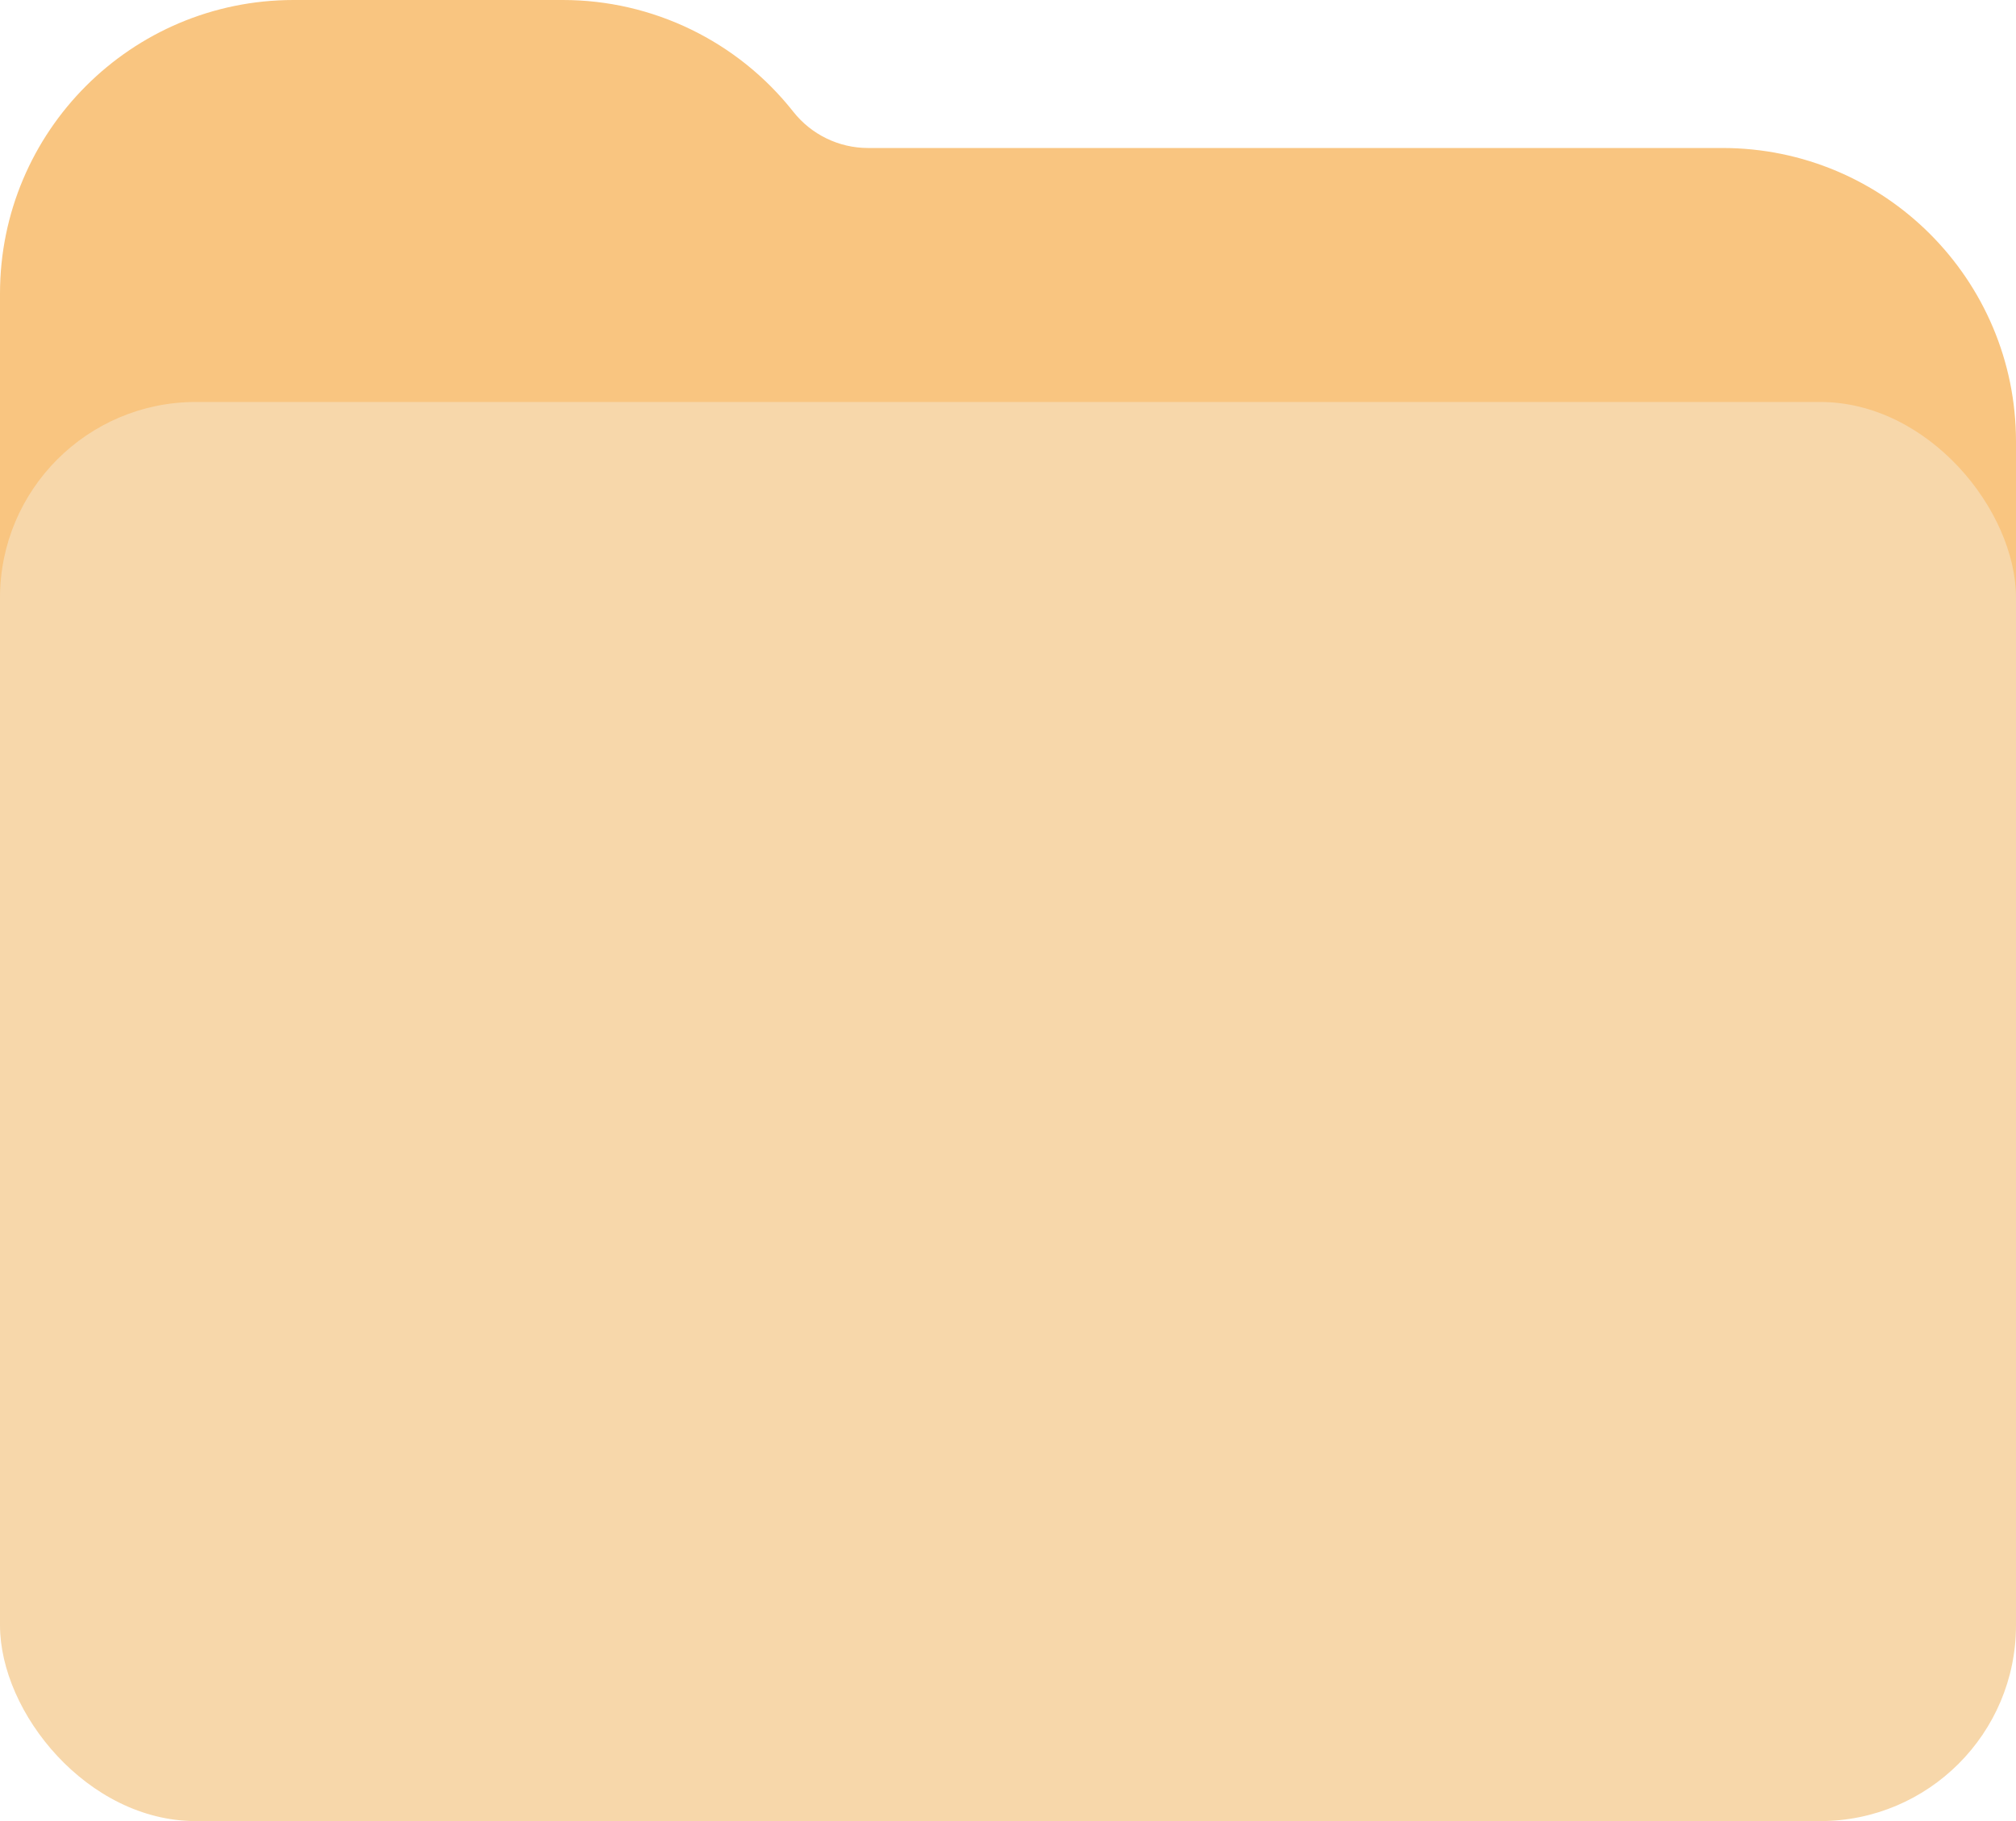 <?xml version="1.0" encoding="UTF-8"?><svg id="Capa_2" xmlns="http://www.w3.org/2000/svg" viewBox="0 0 179.01 161.69"><defs><style>.cls-1{fill:#f7d7aa;}.cls-2{fill:#f9c580;}</style></defs><g id="Capa_1-2"><g><path class="cls-2" d="M26.07,0h23.91c7.98,0,15.52,3.66,20.46,9.92h0c1.6,2.03,4.05,3.22,6.63,3.22h75.87c14.4,0,26.07,11.67,26.07,26.07v39.51H0V26.07C0,11.67,11.67,0,26.07,0Z"/><rect class="cls-1" y="35.69" width="179.01" height="126" rx="17.39" ry="17.39"/></g></g></svg>